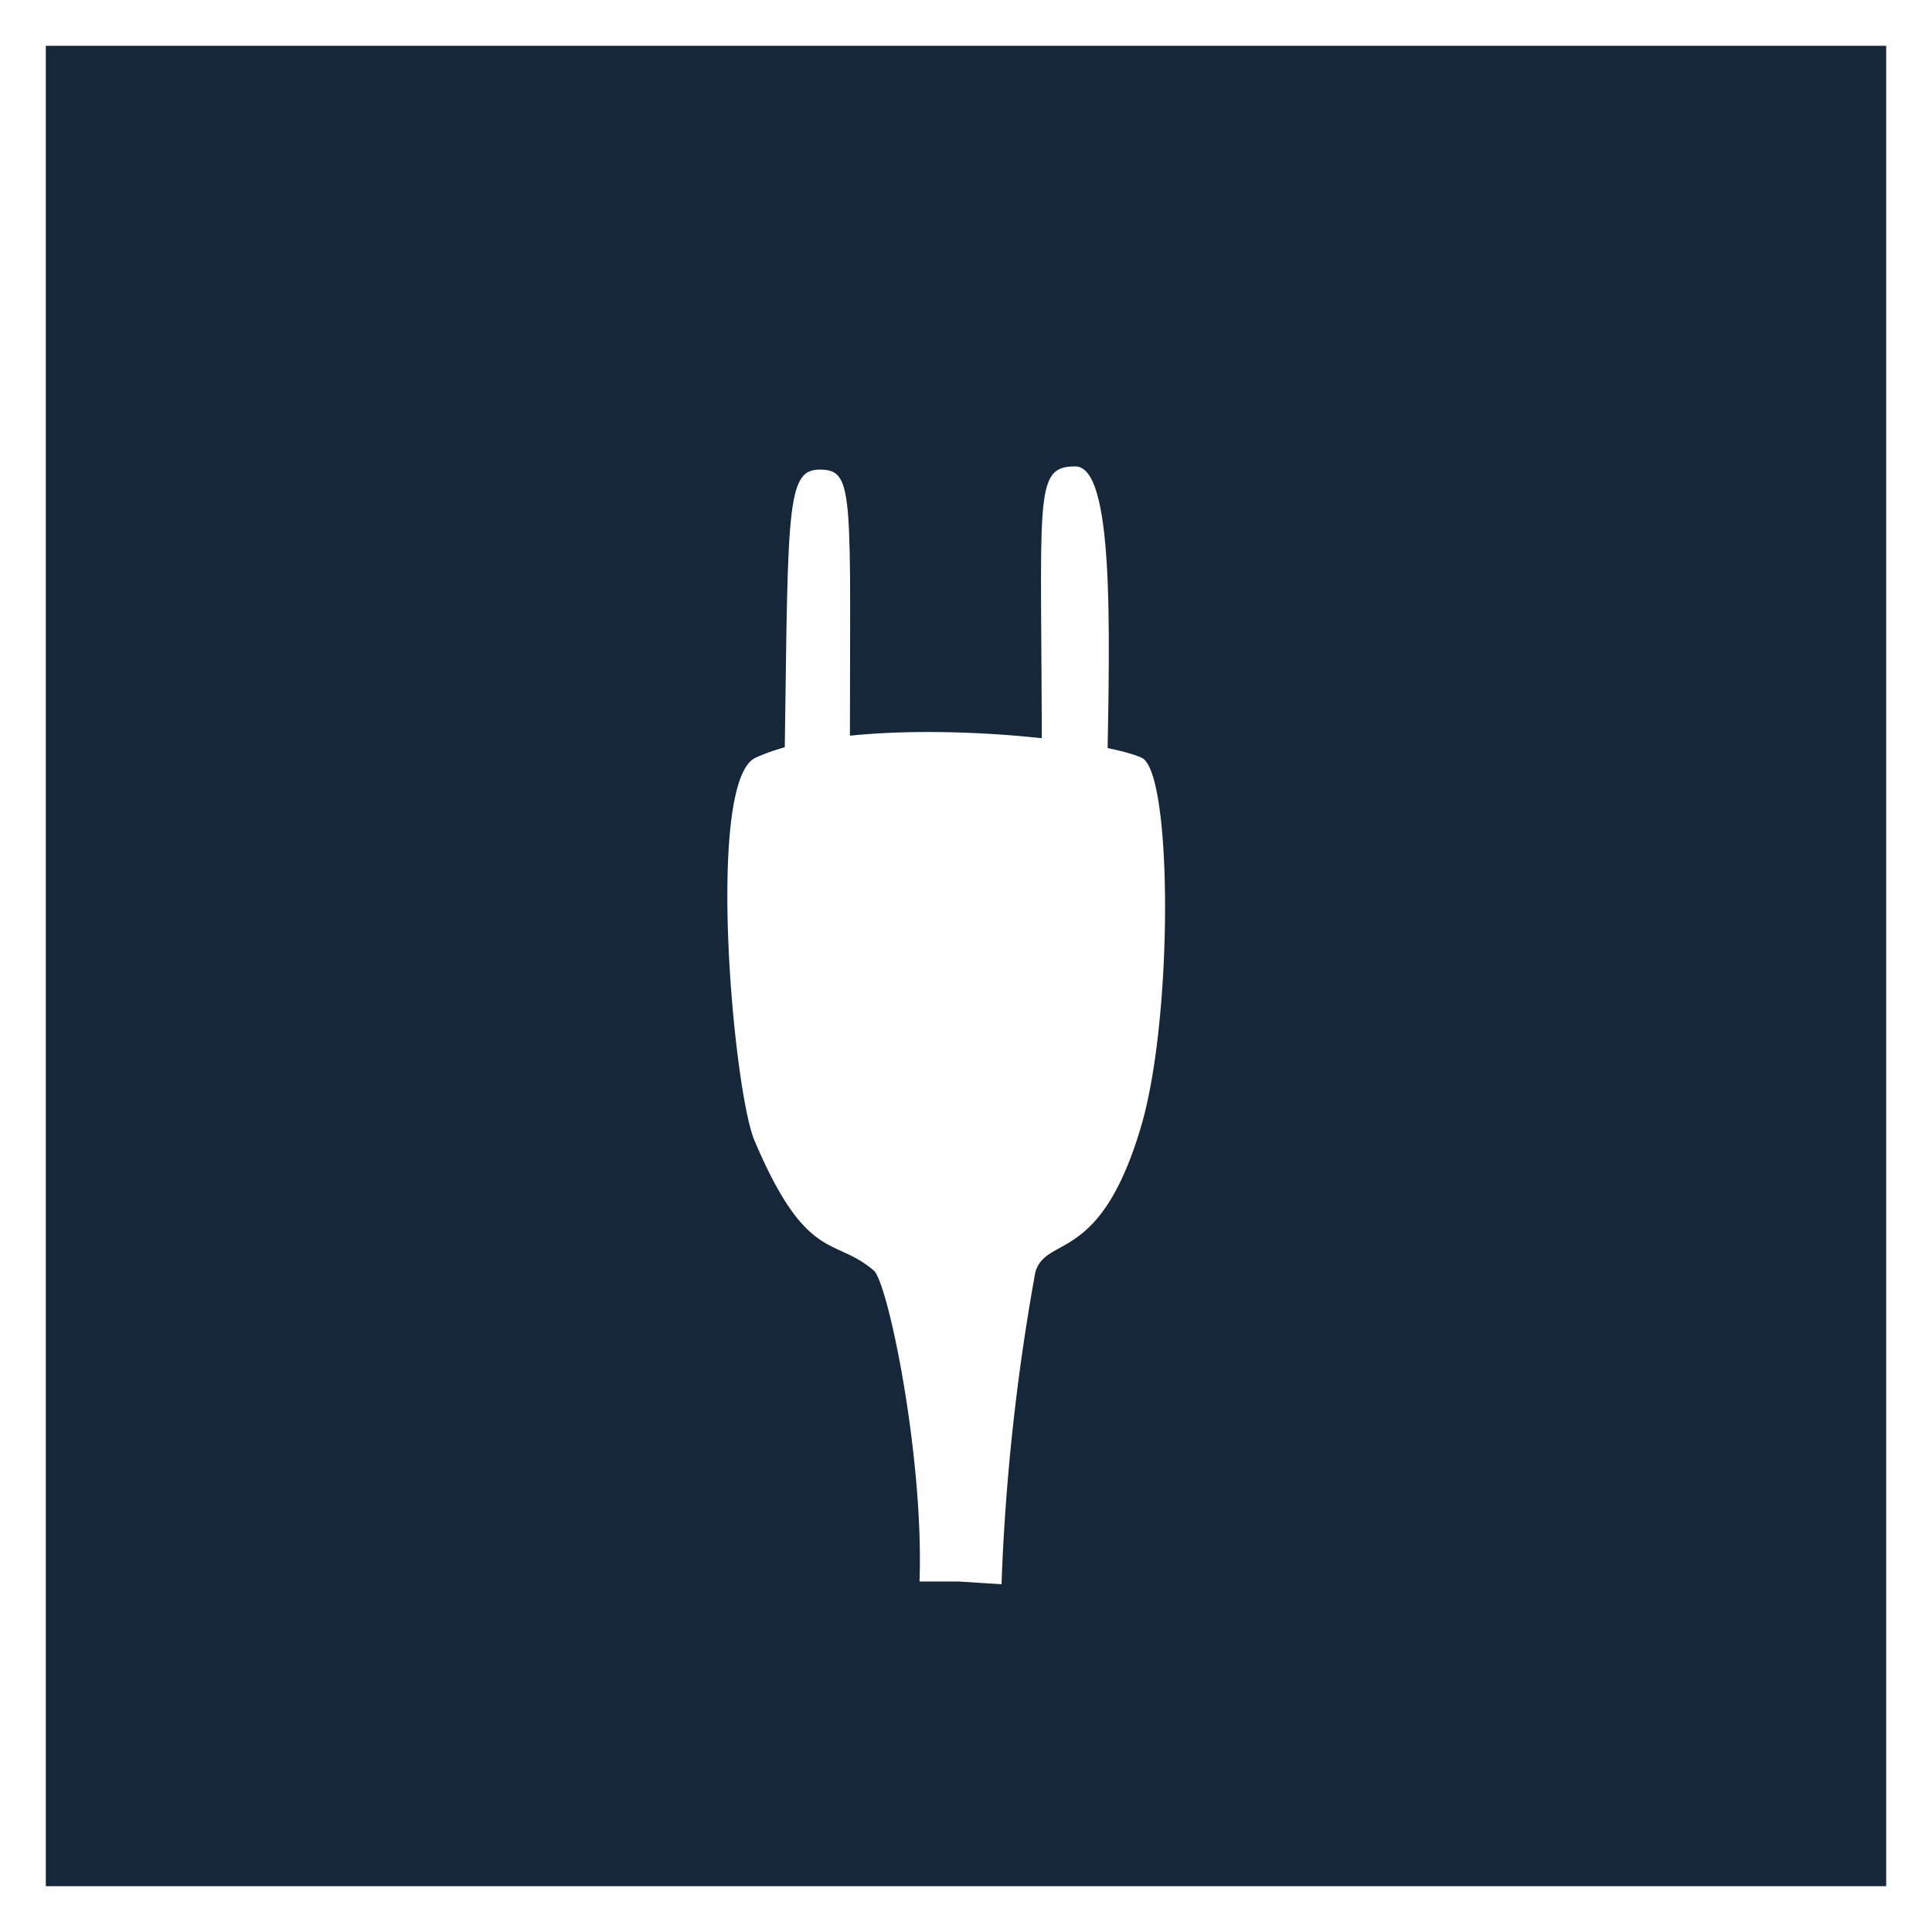 <svg xmlns="http://www.w3.org/2000/svg" viewBox="0 0 42.17 42.17"><rect x="0" y="0" width="42.17" height="42.17" fill="#808080" stroke="none"/><defs><style>.cls-1{fill:#17273a;stroke:#fff;stroke-miterlimit:10;}.cls-2{fill:#fff;}</style></defs><title>Asset 8</title><g id="Layer_2" data-name="Layer 2"><g id="Layer_4" data-name="Layer 4"><g id="End_Uses_copy" data-name="End Uses copy"><g id="Green"><g id="Current_copy" data-name="Current copy"><g id="Plugs"><rect class="cls-1" x="0.5" y="0.5" width="41.17" height="41.17"/><path class="cls-2" d="M16.49,16.54c2.17-1,7.45-.45,8.43,0,.67.31.69,5.6,0,8-.89,3.07-2.07,2.41-2.32,3.22a47.71,47.71,0,0,0-.74,6.82l-.93-.06h-.86c.1-2.71-.69-6.54-1-6.79-.86-.74-1.46-.15-2.6-2.83C16,23.79,15.4,17.05,16.49,16.54Z"/><path class="cls-2" d="M17.11,17.73c.1-6.5,0-7.48.78-7.48s.66.51.66,6.55"/><path class="cls-2" d="M24.15,17.79c.05-3.4.25-7.61-.68-7.61s-.73.65-.73,6.48"/></g></g></g></g></g></g></svg>